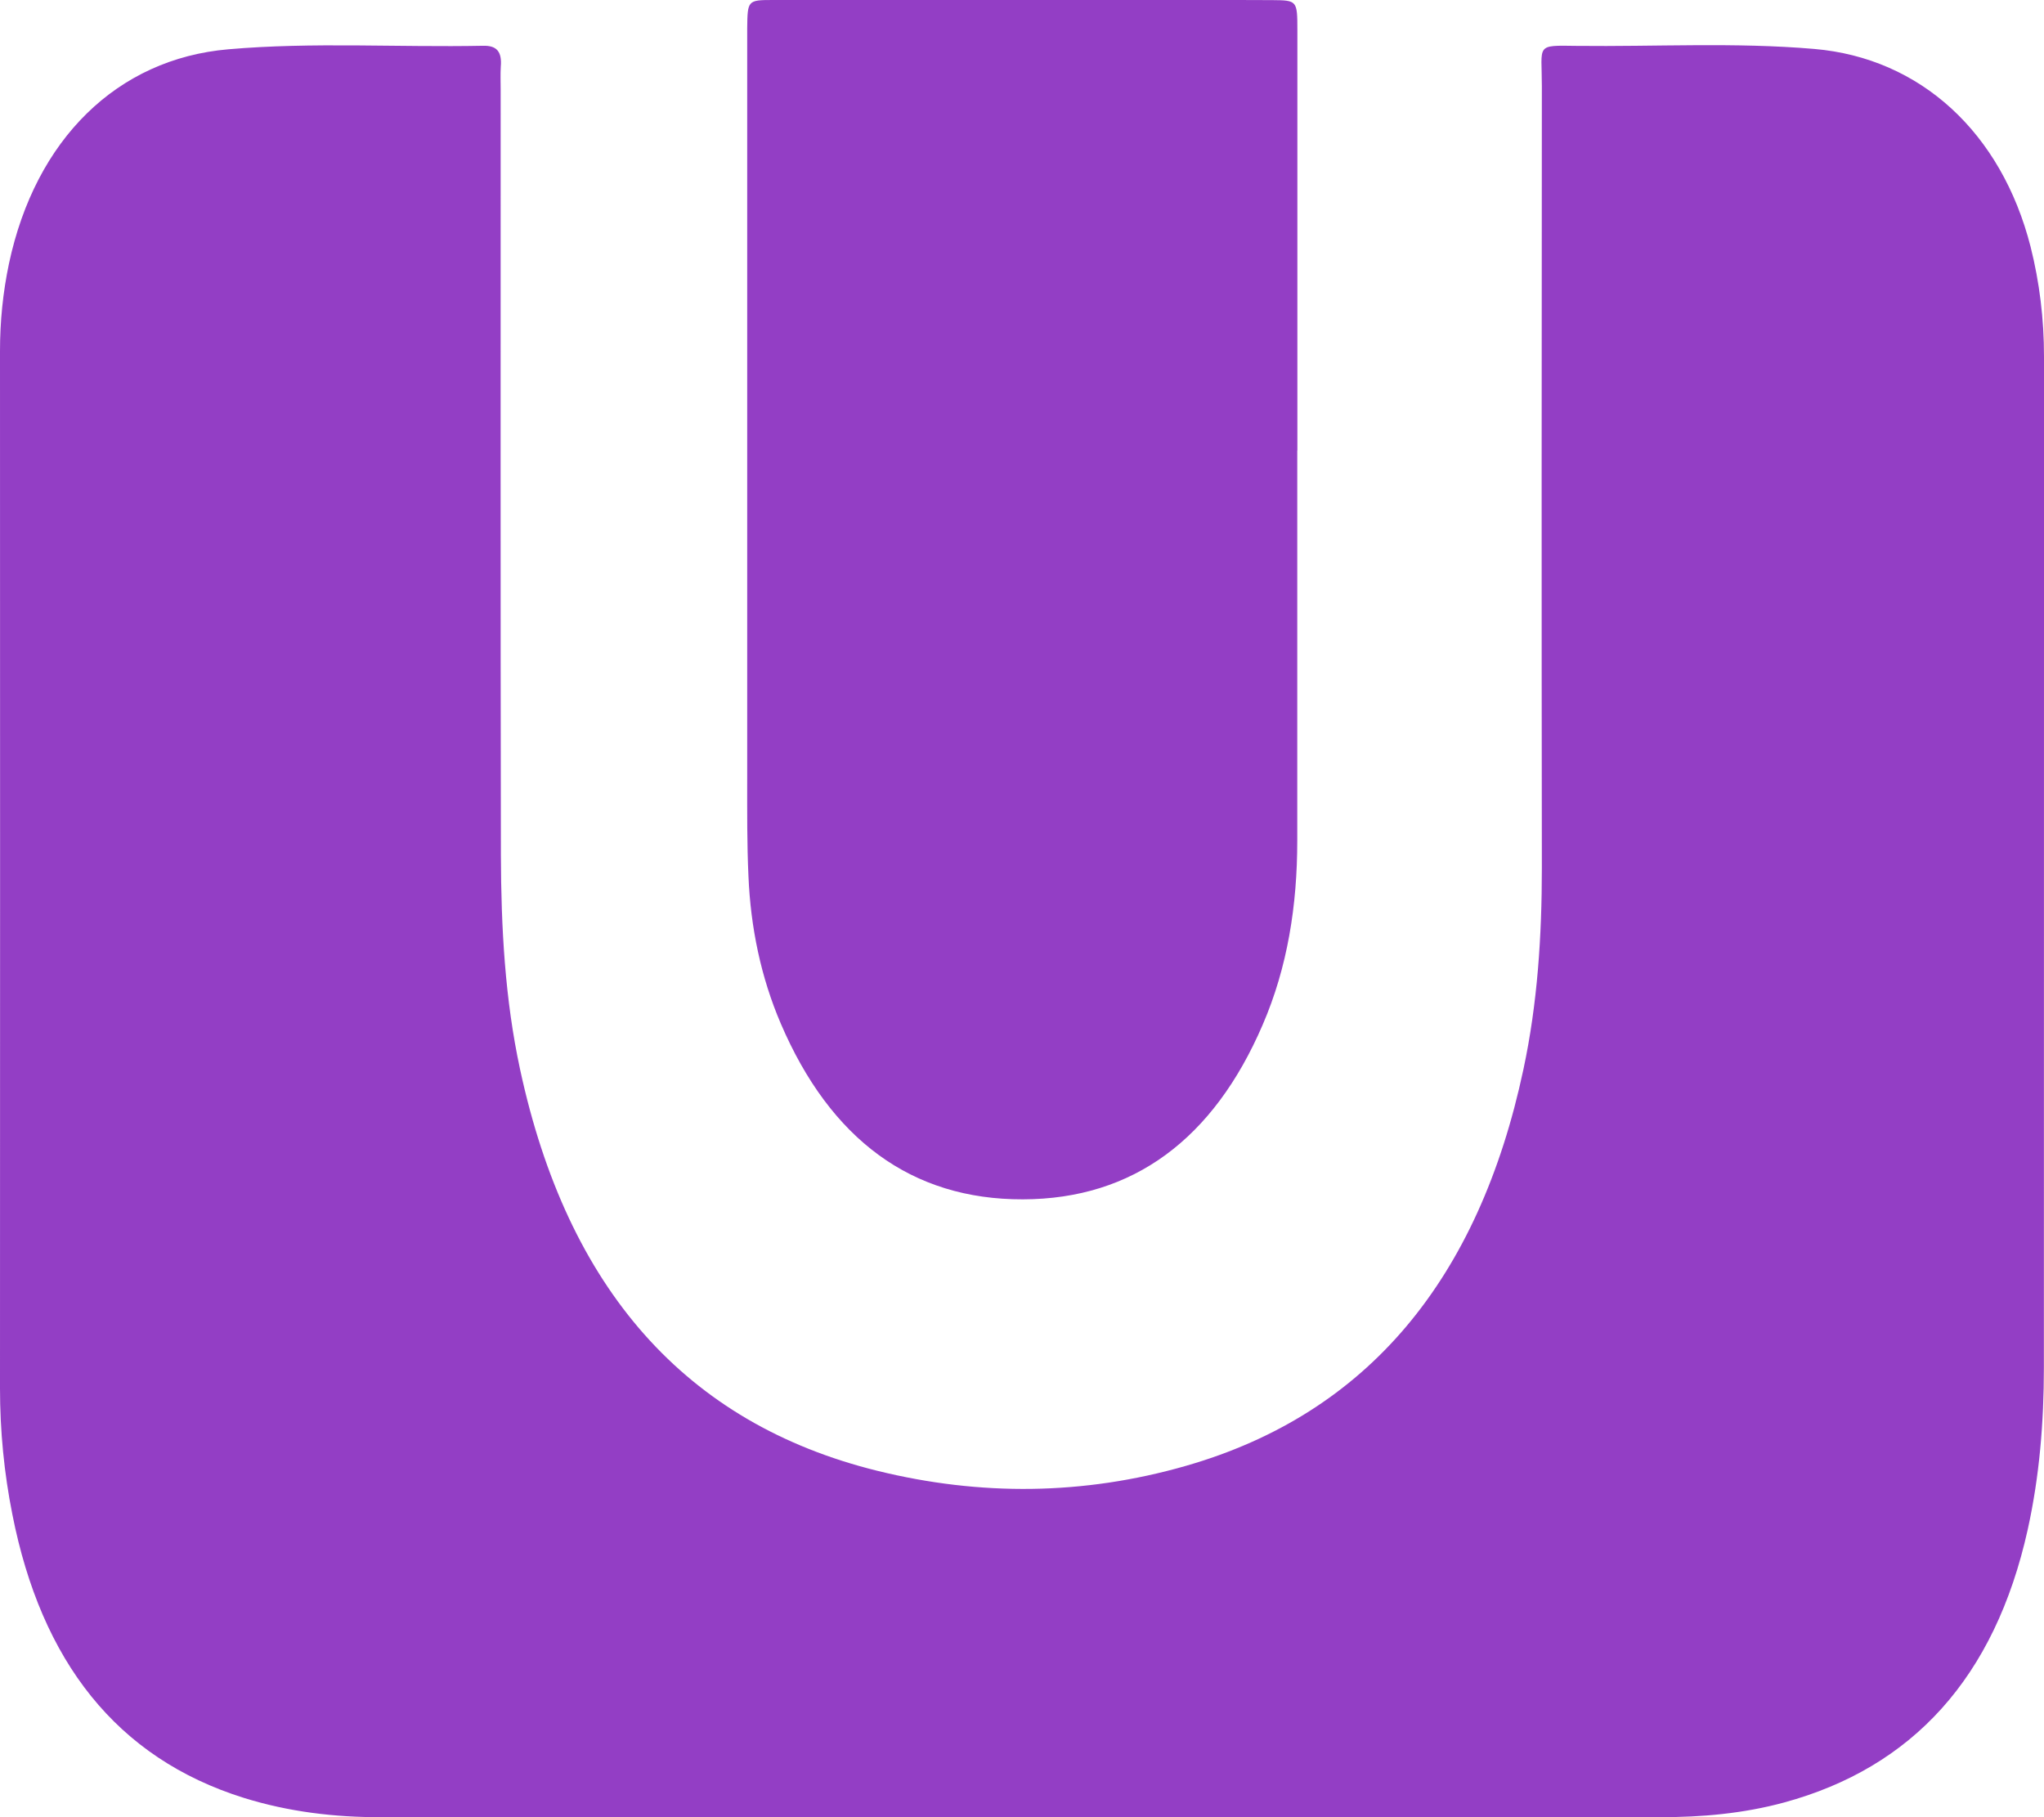 <svg xmlns="http://www.w3.org/2000/svg" width="18" height="16" viewBox="0 0 18 16">
  <path fill="#933EC5" fill-rule="evenodd" d="M499.109,8286.335 C499.036,8285.969 499,8285.597 499,8285.224 C499.001,8282.179 499.001,8279.135 499,8276.091 C499,8275.829 499.026,8275.573 499.079,8275.321 C499.312,8274.226 500.032,8273.518 501.011,8273.434 C501.758,8273.369 502.506,8273.418 503.254,8273.403 C503.372,8273.4 503.422,8273.452 503.41,8273.588 C503.406,8273.654 503.409,8273.722 503.409,8273.789 C503.409,8276.036 503.407,8278.284 503.411,8280.53 C503.413,8281.165 503.446,8281.795 503.58,8282.416 C503.996,8284.347 505.036,8285.532 506.725,8285.95 C507.634,8286.174 508.543,8286.165 509.442,8285.907 C511.047,8285.447 512.024,8284.258 512.416,8282.414 C512.54,8281.833 512.578,8281.241 512.578,8280.643 C512.575,8278.348 512.576,8276.053 512.578,8273.758 C512.578,8273.389 512.518,8273.399 512.884,8273.404 C513.582,8273.412 514.28,8273.371 514.977,8273.431 C515.911,8273.511 516.625,8274.166 516.882,8275.173 C516.961,8275.487 517,8275.81 517,8276.139 C517,8276.936 517,8277.732 517,8278.53 C517,8280.7 516.999,8282.87 516.999,8285.04 C516.999,8285.523 516.96,8285.999 516.857,8286.466 C516.567,8287.774 515.839,8288.564 514.71,8288.871 C514.352,8288.968 513.989,8289 513.621,8289 C511.744,8288.998 509.866,8288.999 507.988,8288.999 C506.11,8288.999 504.232,8288.998 502.355,8289 C501.945,8289.001 501.543,8288.953 501.147,8288.83 C500.026,8288.479 499.364,8287.627 499.109,8286.335 Z M505.591,8280.713 C505.578,8280.43 505.58,8280.145 505.58,8279.86 C505.58,8277.715 505.58,8275.571 505.58,8273.427 C505.58,8273.368 505.58,8273.31 505.58,8273.251 C505.583,8273.003 505.583,8273 505.809,8273 C507.021,8272.999 508.233,8273 509.444,8273 C509.698,8273 509.953,8272.999 510.206,8273.001 C510.422,8273.003 510.425,8273.005 510.425,8273.265 C510.425,8274.499 510.425,8275.732 510.425,8276.967 L510.424,8276.967 C510.424,8278.112 510.424,8279.258 510.424,8280.404 C510.424,8280.969 510.339,8281.516 510.119,8282.024 C509.687,8283.028 508.98,8283.558 508.008,8283.56 C507.025,8283.563 506.312,8283.029 505.876,8282.013 C505.701,8281.605 505.61,8281.167 505.591,8280.713 Z" transform="translate(-499 -8273)"/>
</svg>
